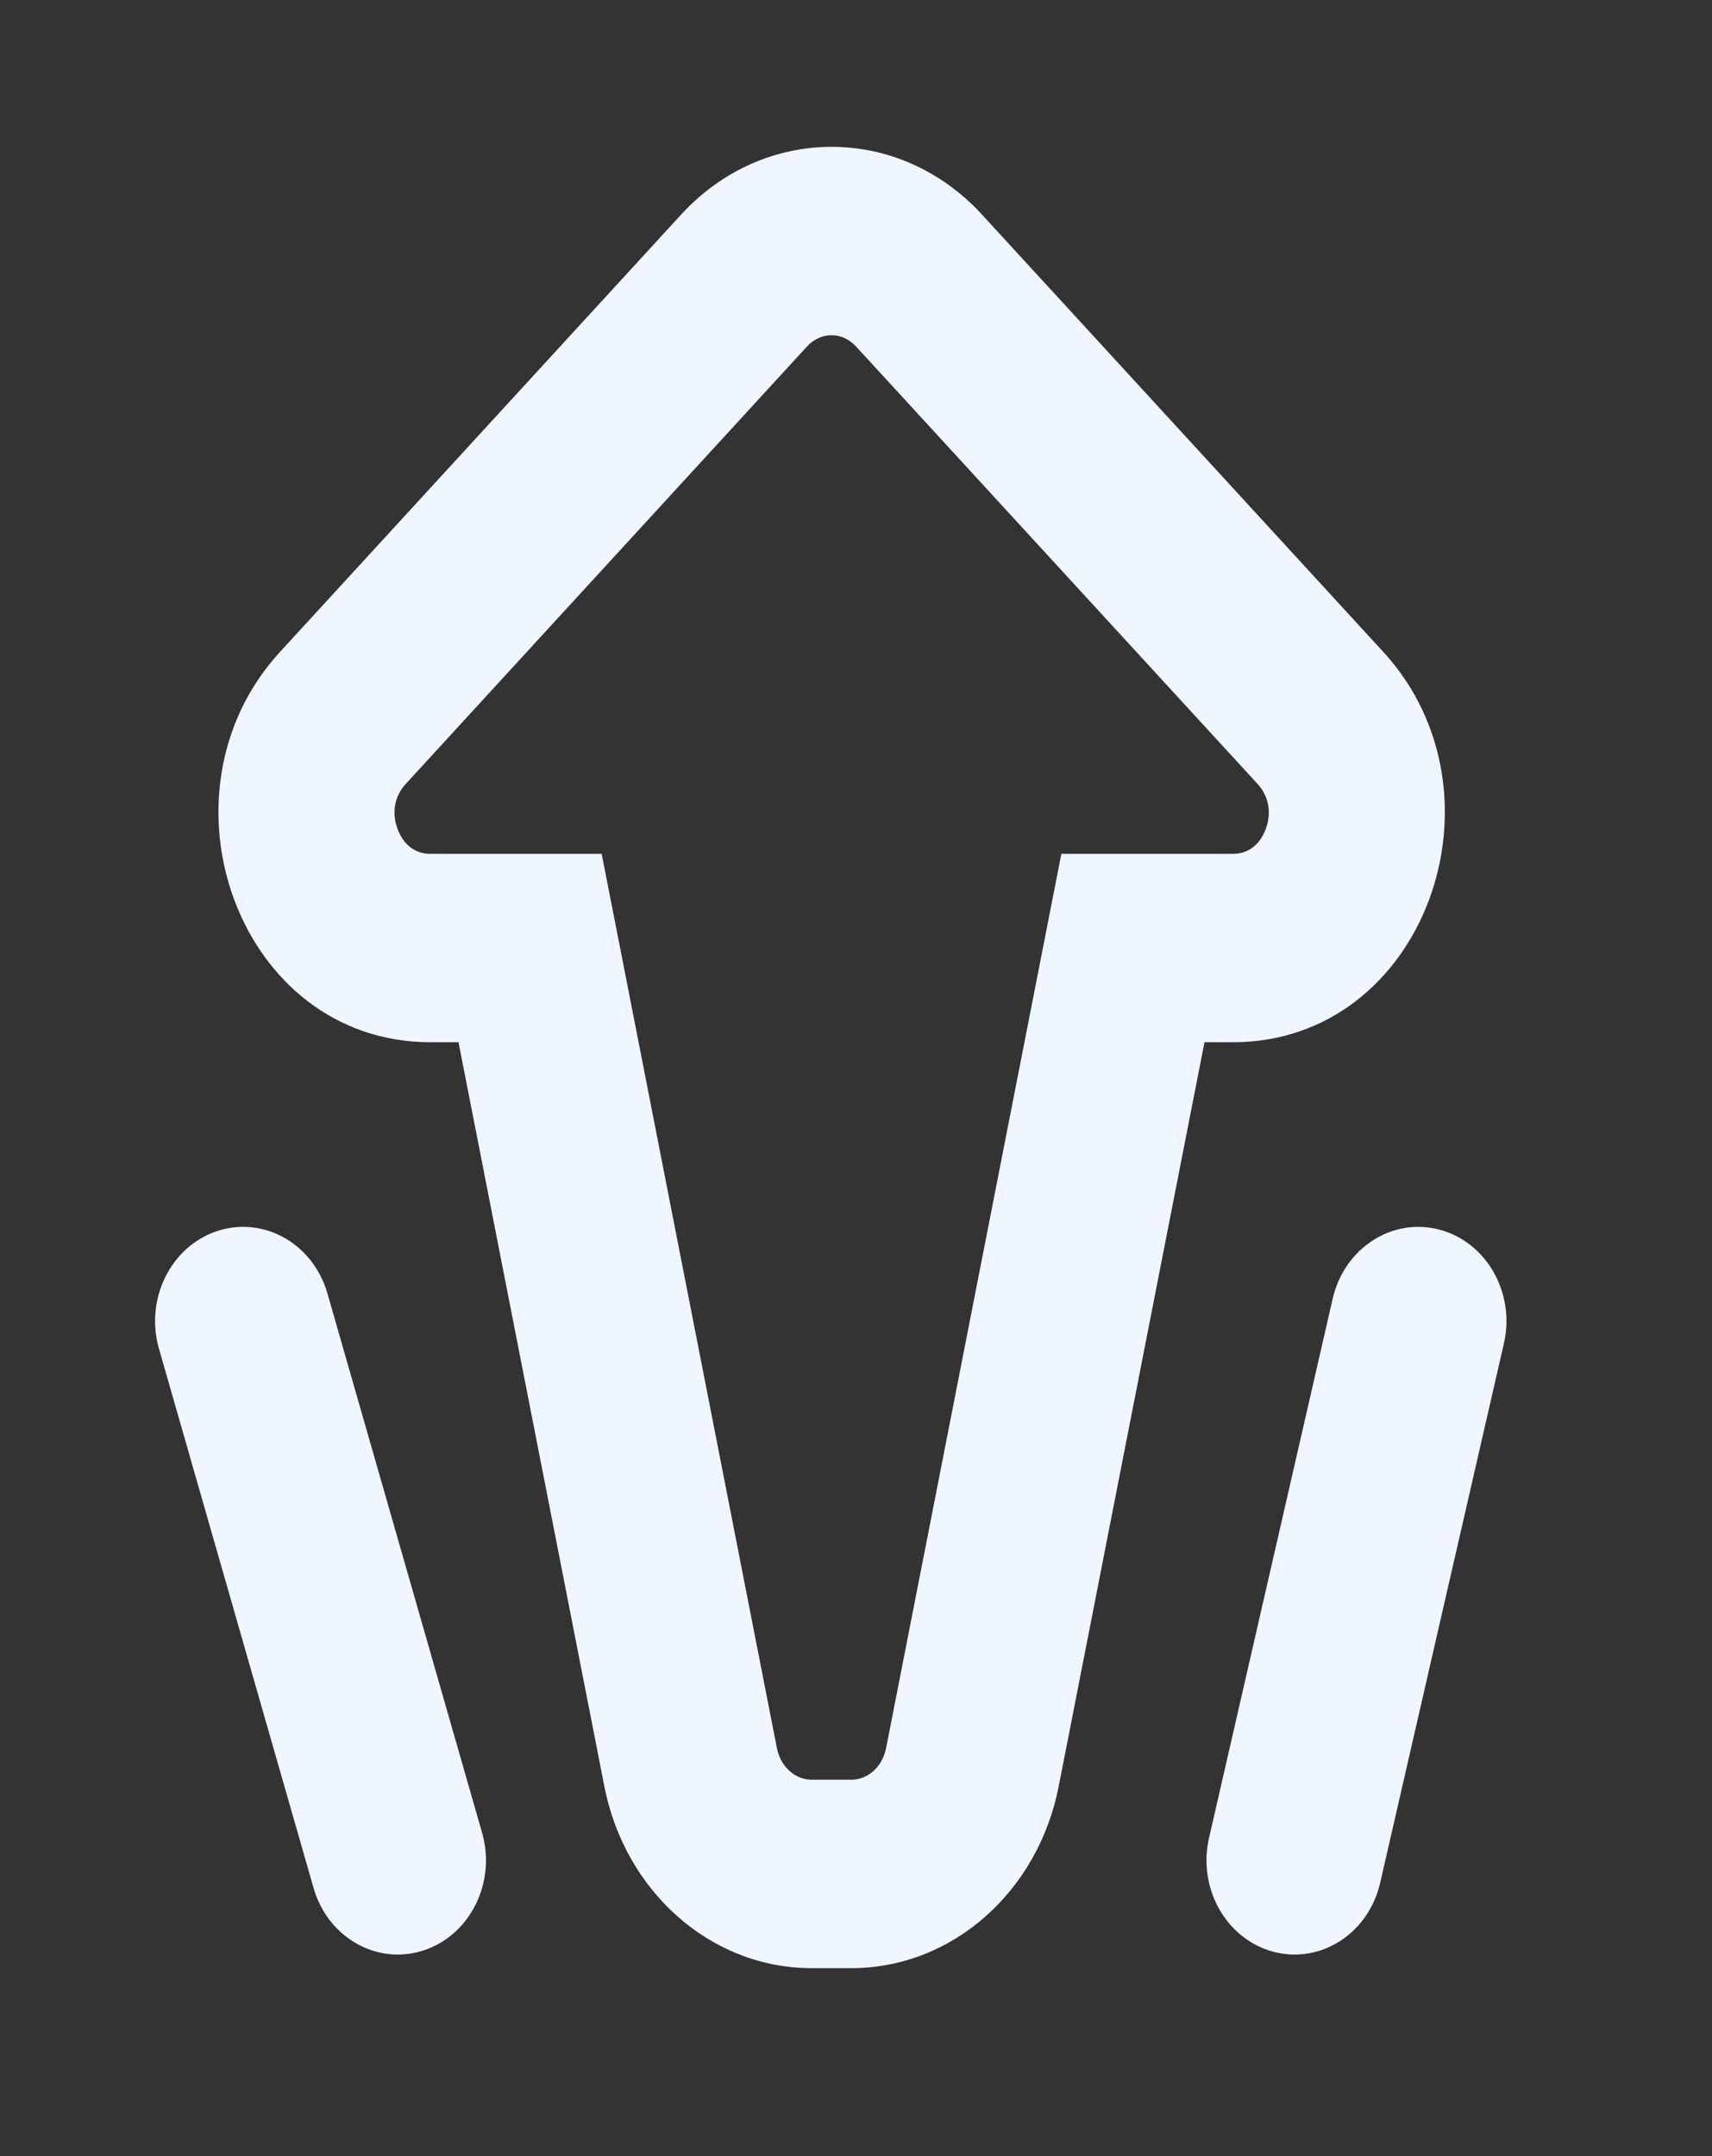 <svg width="27" height="34" viewBox="0 0 27 34" fill="none" xmlns="http://www.w3.org/2000/svg">
<rect x="0" y="0" width="27" height="34" fill="#333333" stroke="none"/>
<path fill-rule="evenodd" clip-rule="evenodd" d="M13.501 5.464C13.284 5.227 12.944 5.227 12.727 5.464L6.4 12.361C6.214 12.564 6.177 12.828 6.272 13.078C6.367 13.327 6.55 13.464 6.787 13.464H9.489L12.252 27.564C12.313 27.875 12.555 28.065 12.8 28.065H13.428C13.673 28.065 13.914 27.875 13.975 27.564L16.739 13.464H19.445C19.682 13.464 19.865 13.327 19.96 13.078C20.055 12.827 20.018 12.564 19.832 12.361L13.501 5.464ZM10.742 3.384C12.049 1.96 14.179 1.959 15.486 3.383L21.816 10.28C23.869 12.517 22.471 16.435 19.445 16.435H18.996L16.696 28.173C16.373 29.823 15.024 31.036 13.428 31.036H12.8C11.204 31.036 9.855 29.823 9.532 28.173L7.231 16.435H6.787C3.762 16.435 2.363 12.517 4.415 10.281L10.742 3.384Z" fill="#EFF6FF"/>
<path fill-rule="evenodd" clip-rule="evenodd" d="M3.428 19.412C4.162 19.172 4.939 19.613 5.164 20.397L7.603 28.901C7.828 29.685 7.415 30.516 6.681 30.756C5.947 30.997 5.17 30.556 4.945 29.771L2.507 21.268C2.282 20.483 2.694 19.653 3.428 19.412Z" fill="#EFF6FF"/>
<path fill-rule="evenodd" clip-rule="evenodd" d="M22.699 19.39C23.445 19.585 23.901 20.39 23.718 21.186L21.767 29.69C21.585 30.486 20.832 30.974 20.087 30.779C19.341 30.583 18.885 29.779 19.068 28.982L21.018 20.479C21.201 19.682 21.954 19.194 22.699 19.39Z" fill="#EFF6FF"/>
</svg>
